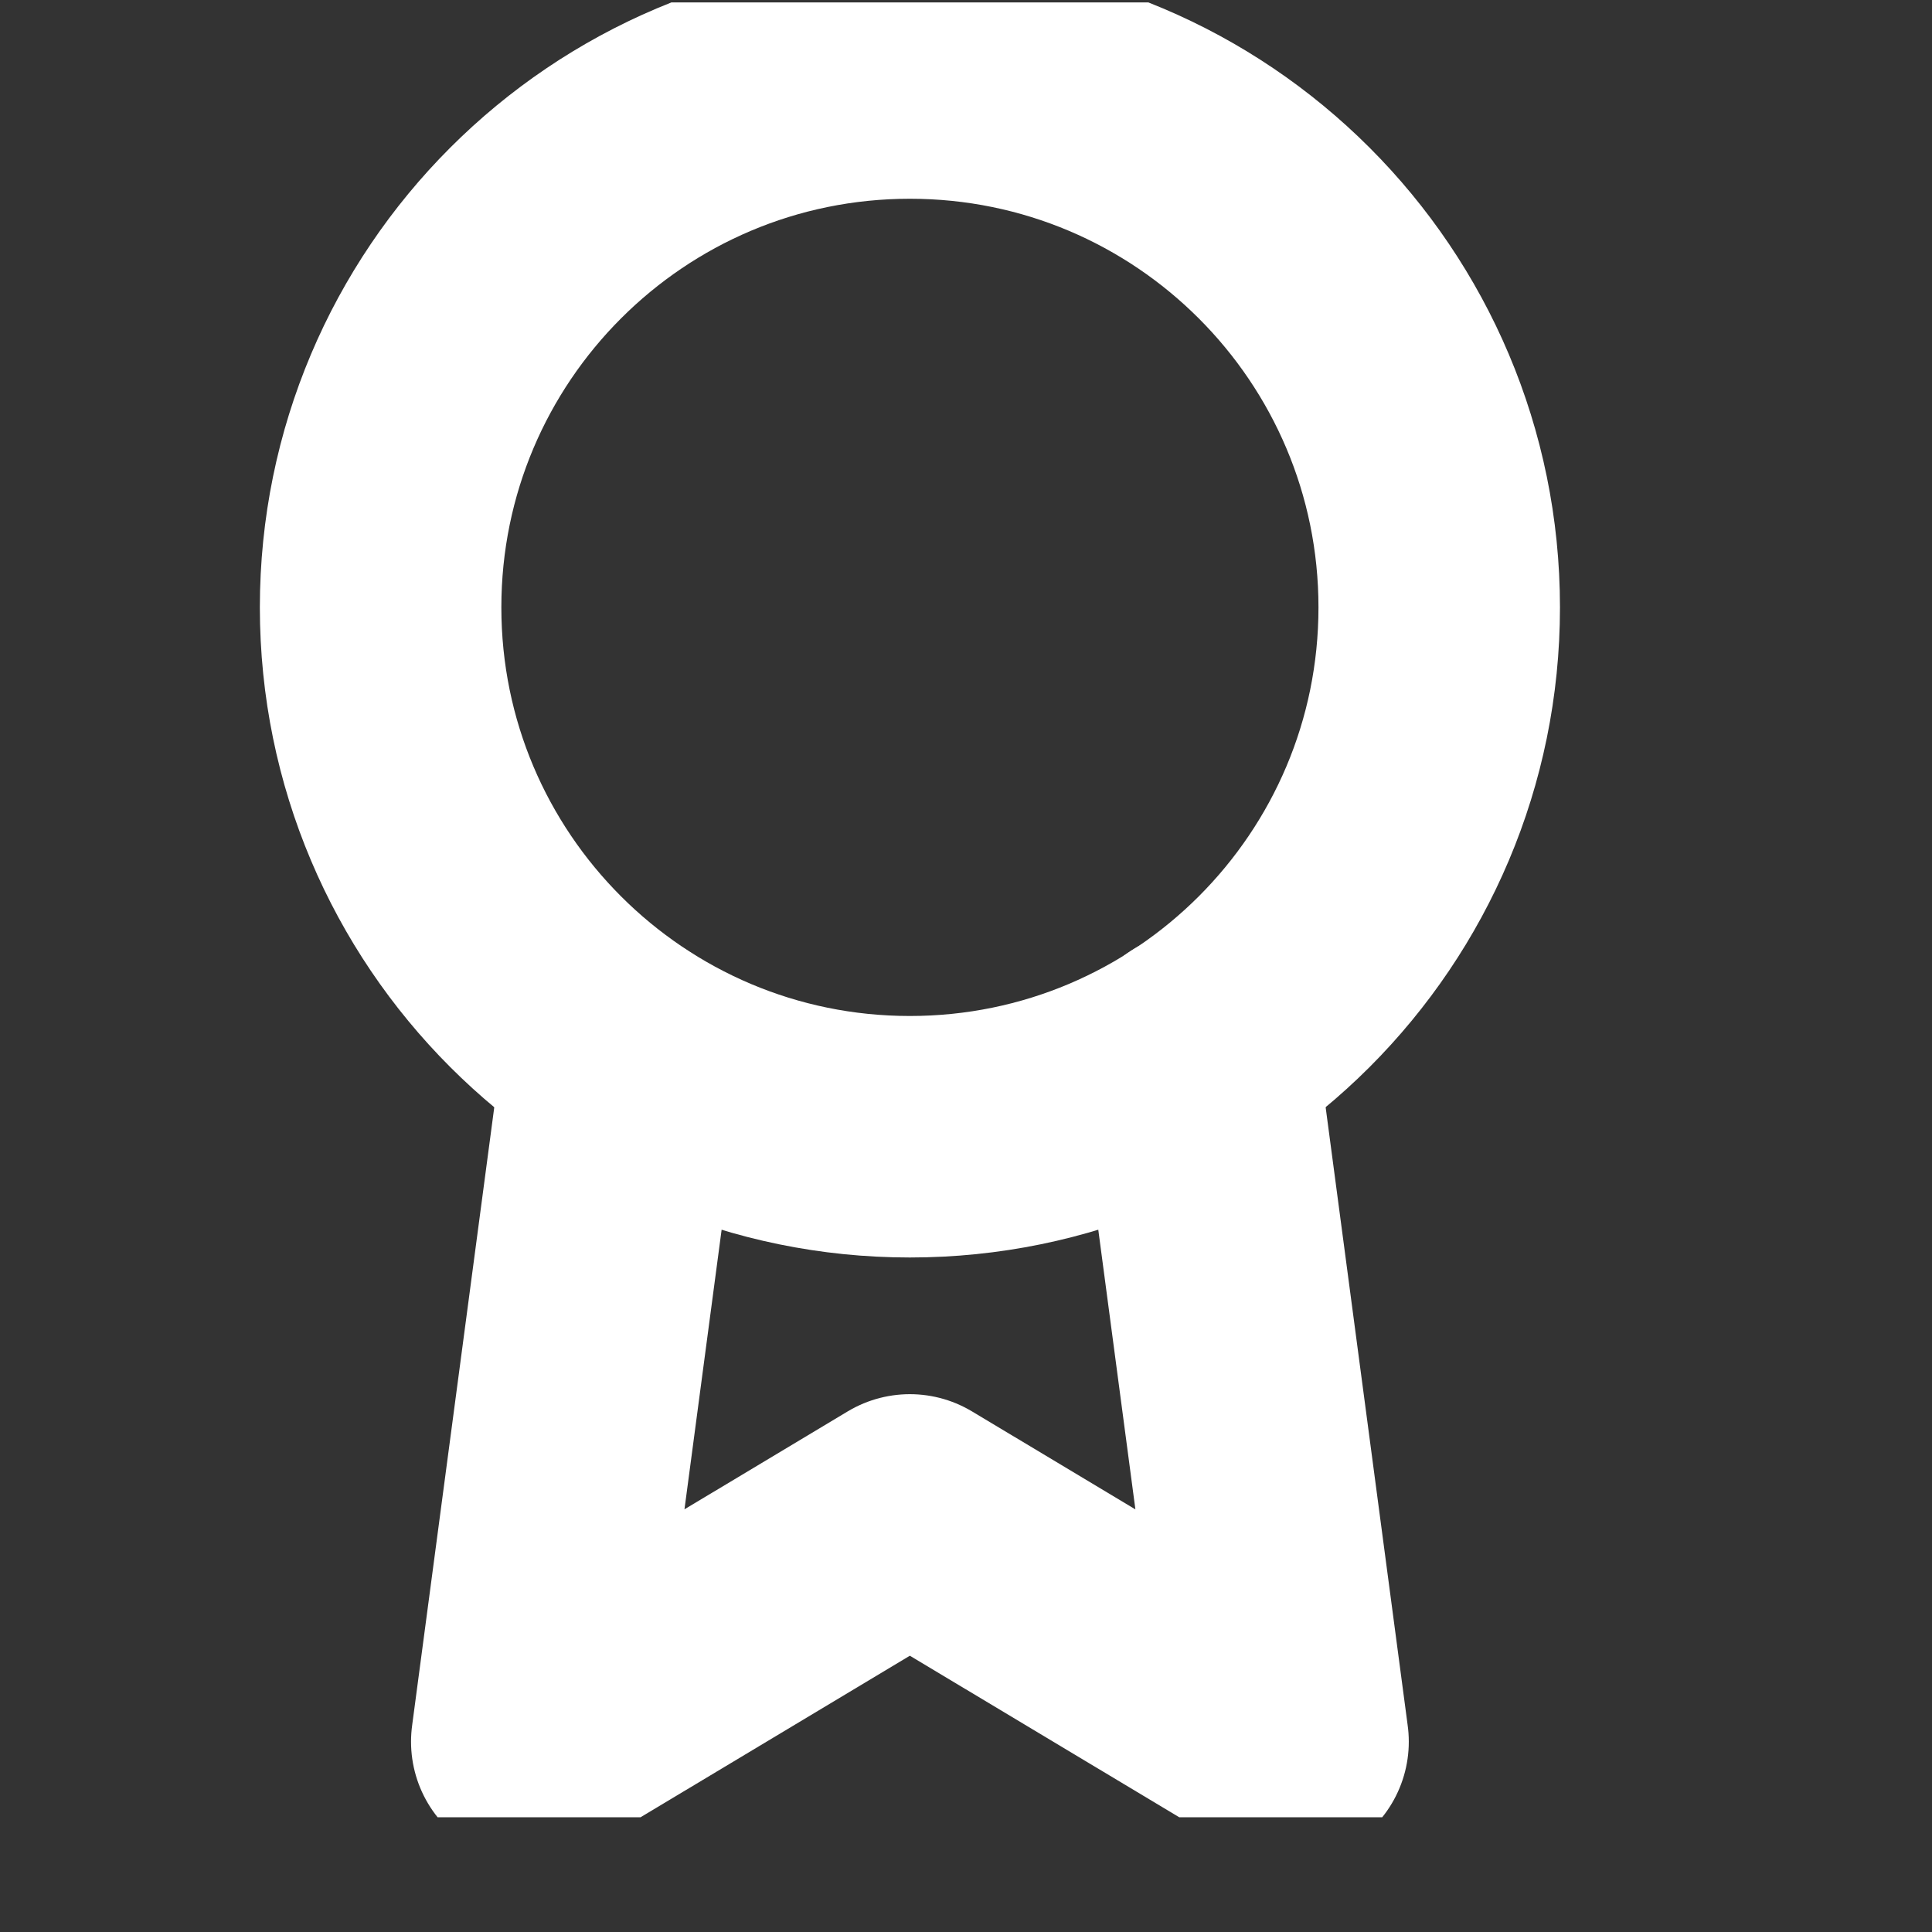 <svg width="16" height="16" viewBox="0 0 16 16" fill="none" xmlns="http://www.w3.org/2000/svg">
<rect x="0" y="0" width="16" height="16" fill="#333333" stroke="none"/>
<g clip-path="url(#clip0_1_822)">
<path d="M7.535 9.414C9.957 9.414 11.919 7.451 11.919 5.03C11.919 2.609 9.957 0.646 7.535 0.646C5.114 0.646 3.152 2.609 3.152 5.03C3.152 7.451 5.114 9.414 7.535 9.414Z" stroke="white" stroke-width="2" stroke-linecap="round" stroke-linejoin="round"/>
<path d="M5.162 8.719L4.404 14.424L7.535 12.546L10.667 14.424L9.909 8.713" stroke="white" stroke-width="2" stroke-linecap="round" stroke-linejoin="round"/>
</g>
<defs>
<clipPath id="clip0_1_822">
<rect width="15.03" height="15.03" fill="white" transform="translate(0.02 0.02)"/>
</clipPath>
</defs>
</svg>

